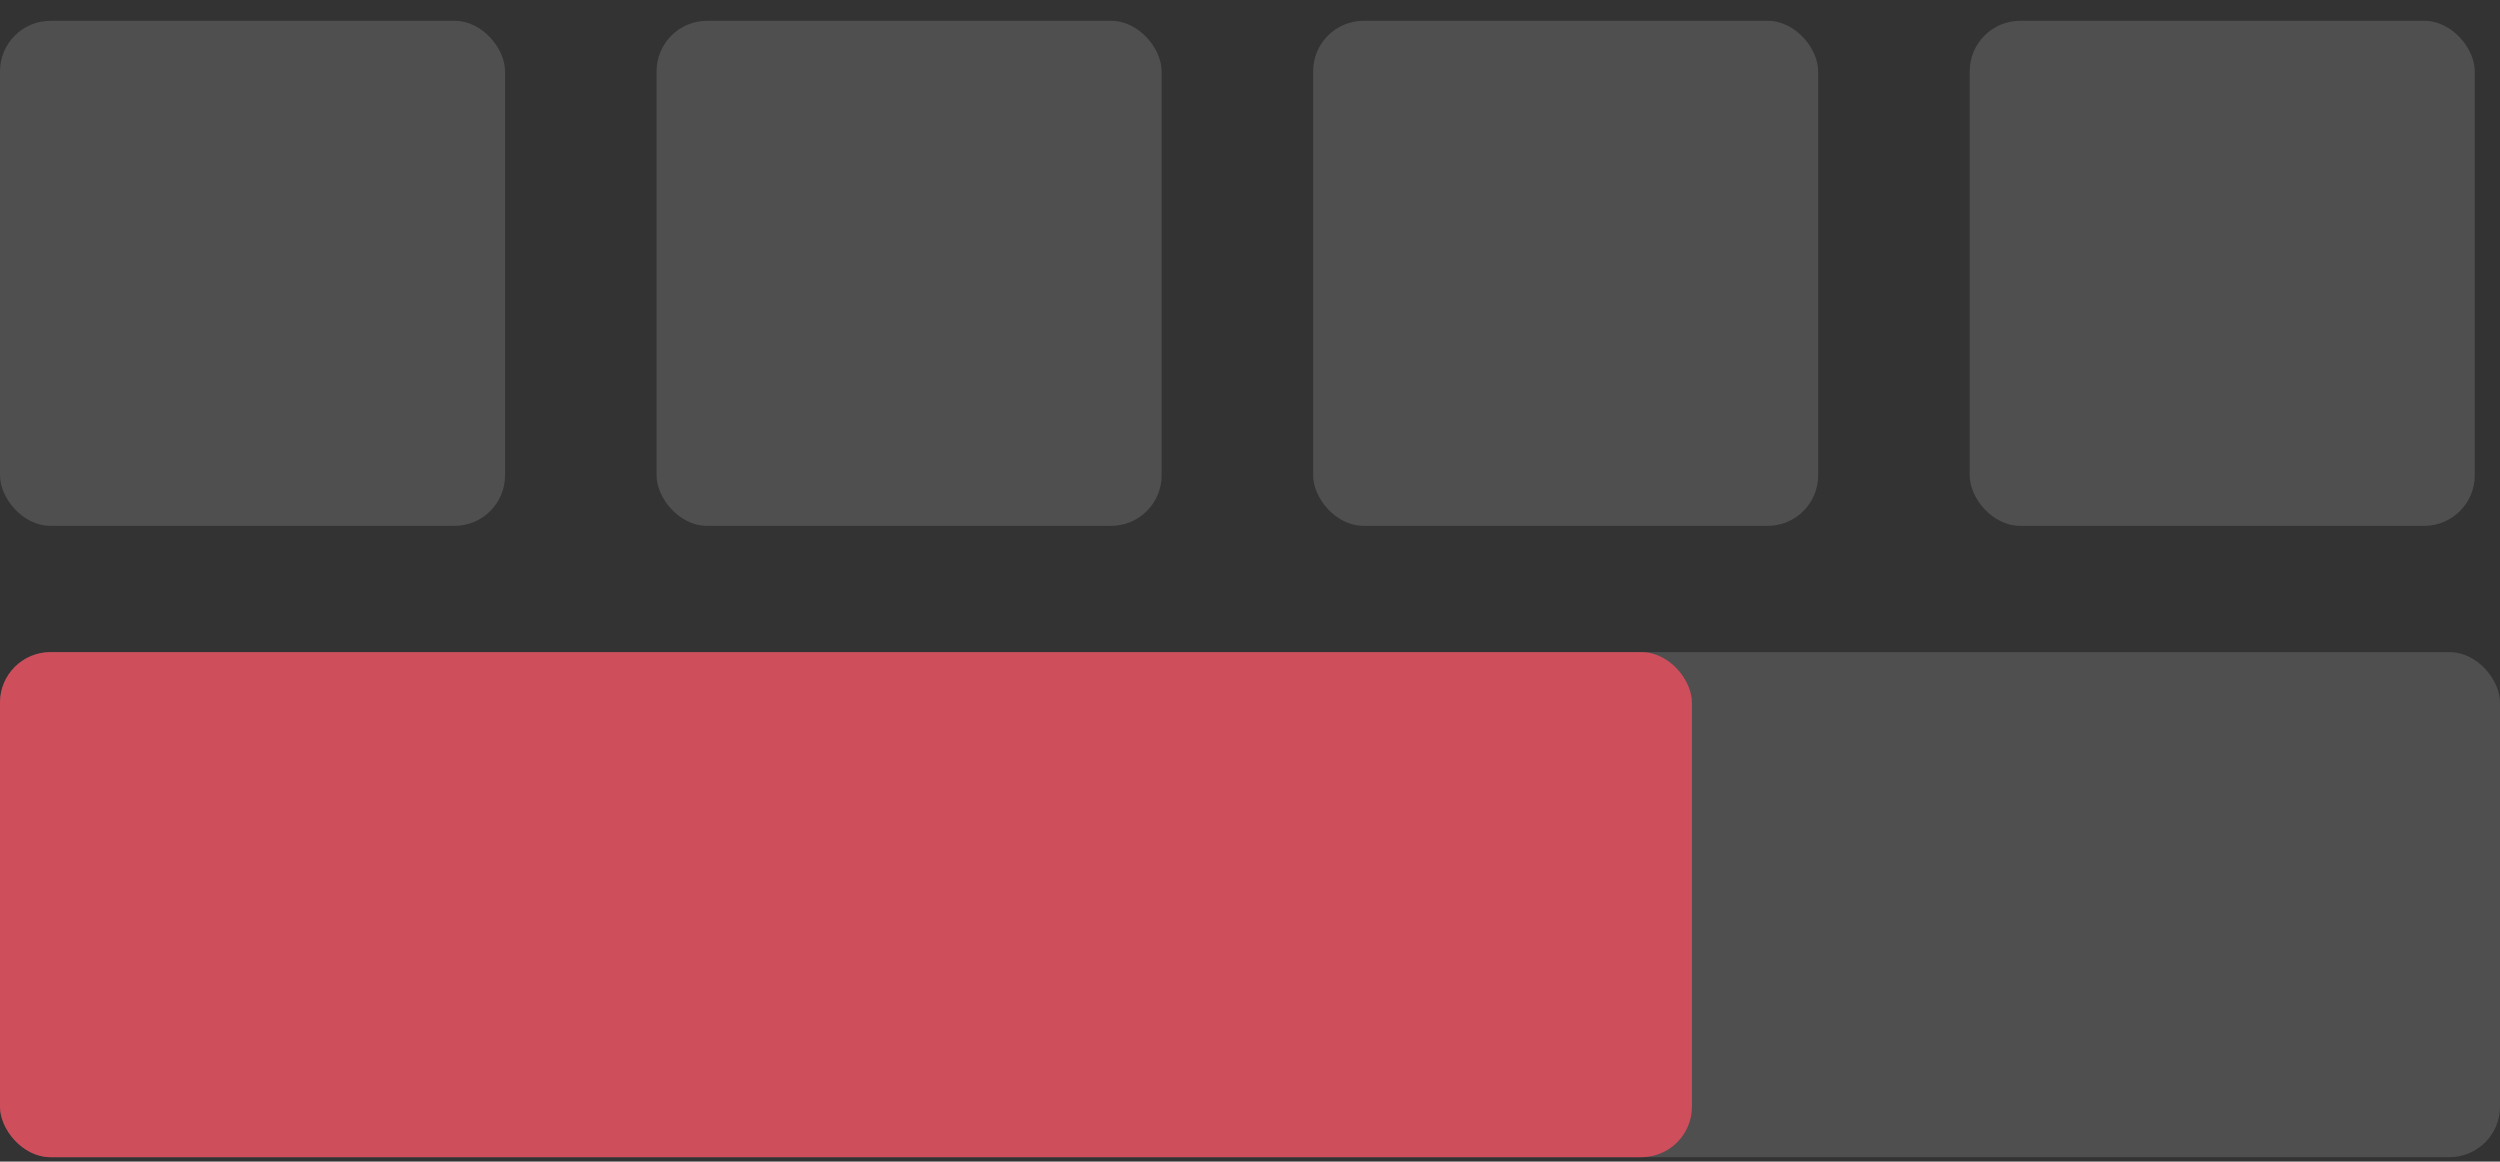 <svg width="99" height="46" viewBox="0 0 99 46" fill="none" xmlns="http://www.w3.org/2000/svg">
<rect x="0" y="0" width="99" height="46" fill="#333333" stroke="none"/>
<rect y="25.824" width="99" height="20" rx="2" fill="white" fill-opacity="0.14"/>
<rect y="25.824" width="67" height="20" rx="2" fill="#CF4E5B"/>
<rect x="78" y="0.824" width="20" height="20" rx="2" fill="white" fill-opacity="0.14"/>
<rect x="52" y="0.824" width="20" height="20" rx="2" fill="white" fill-opacity="0.14"/>
<rect x="26" y="0.824" width="20" height="20" rx="2" fill="white" fill-opacity="0.14"/>
<rect y="0.824" width="20" height="20" rx="2" fill="white" fill-opacity="0.14"/>
</svg>
